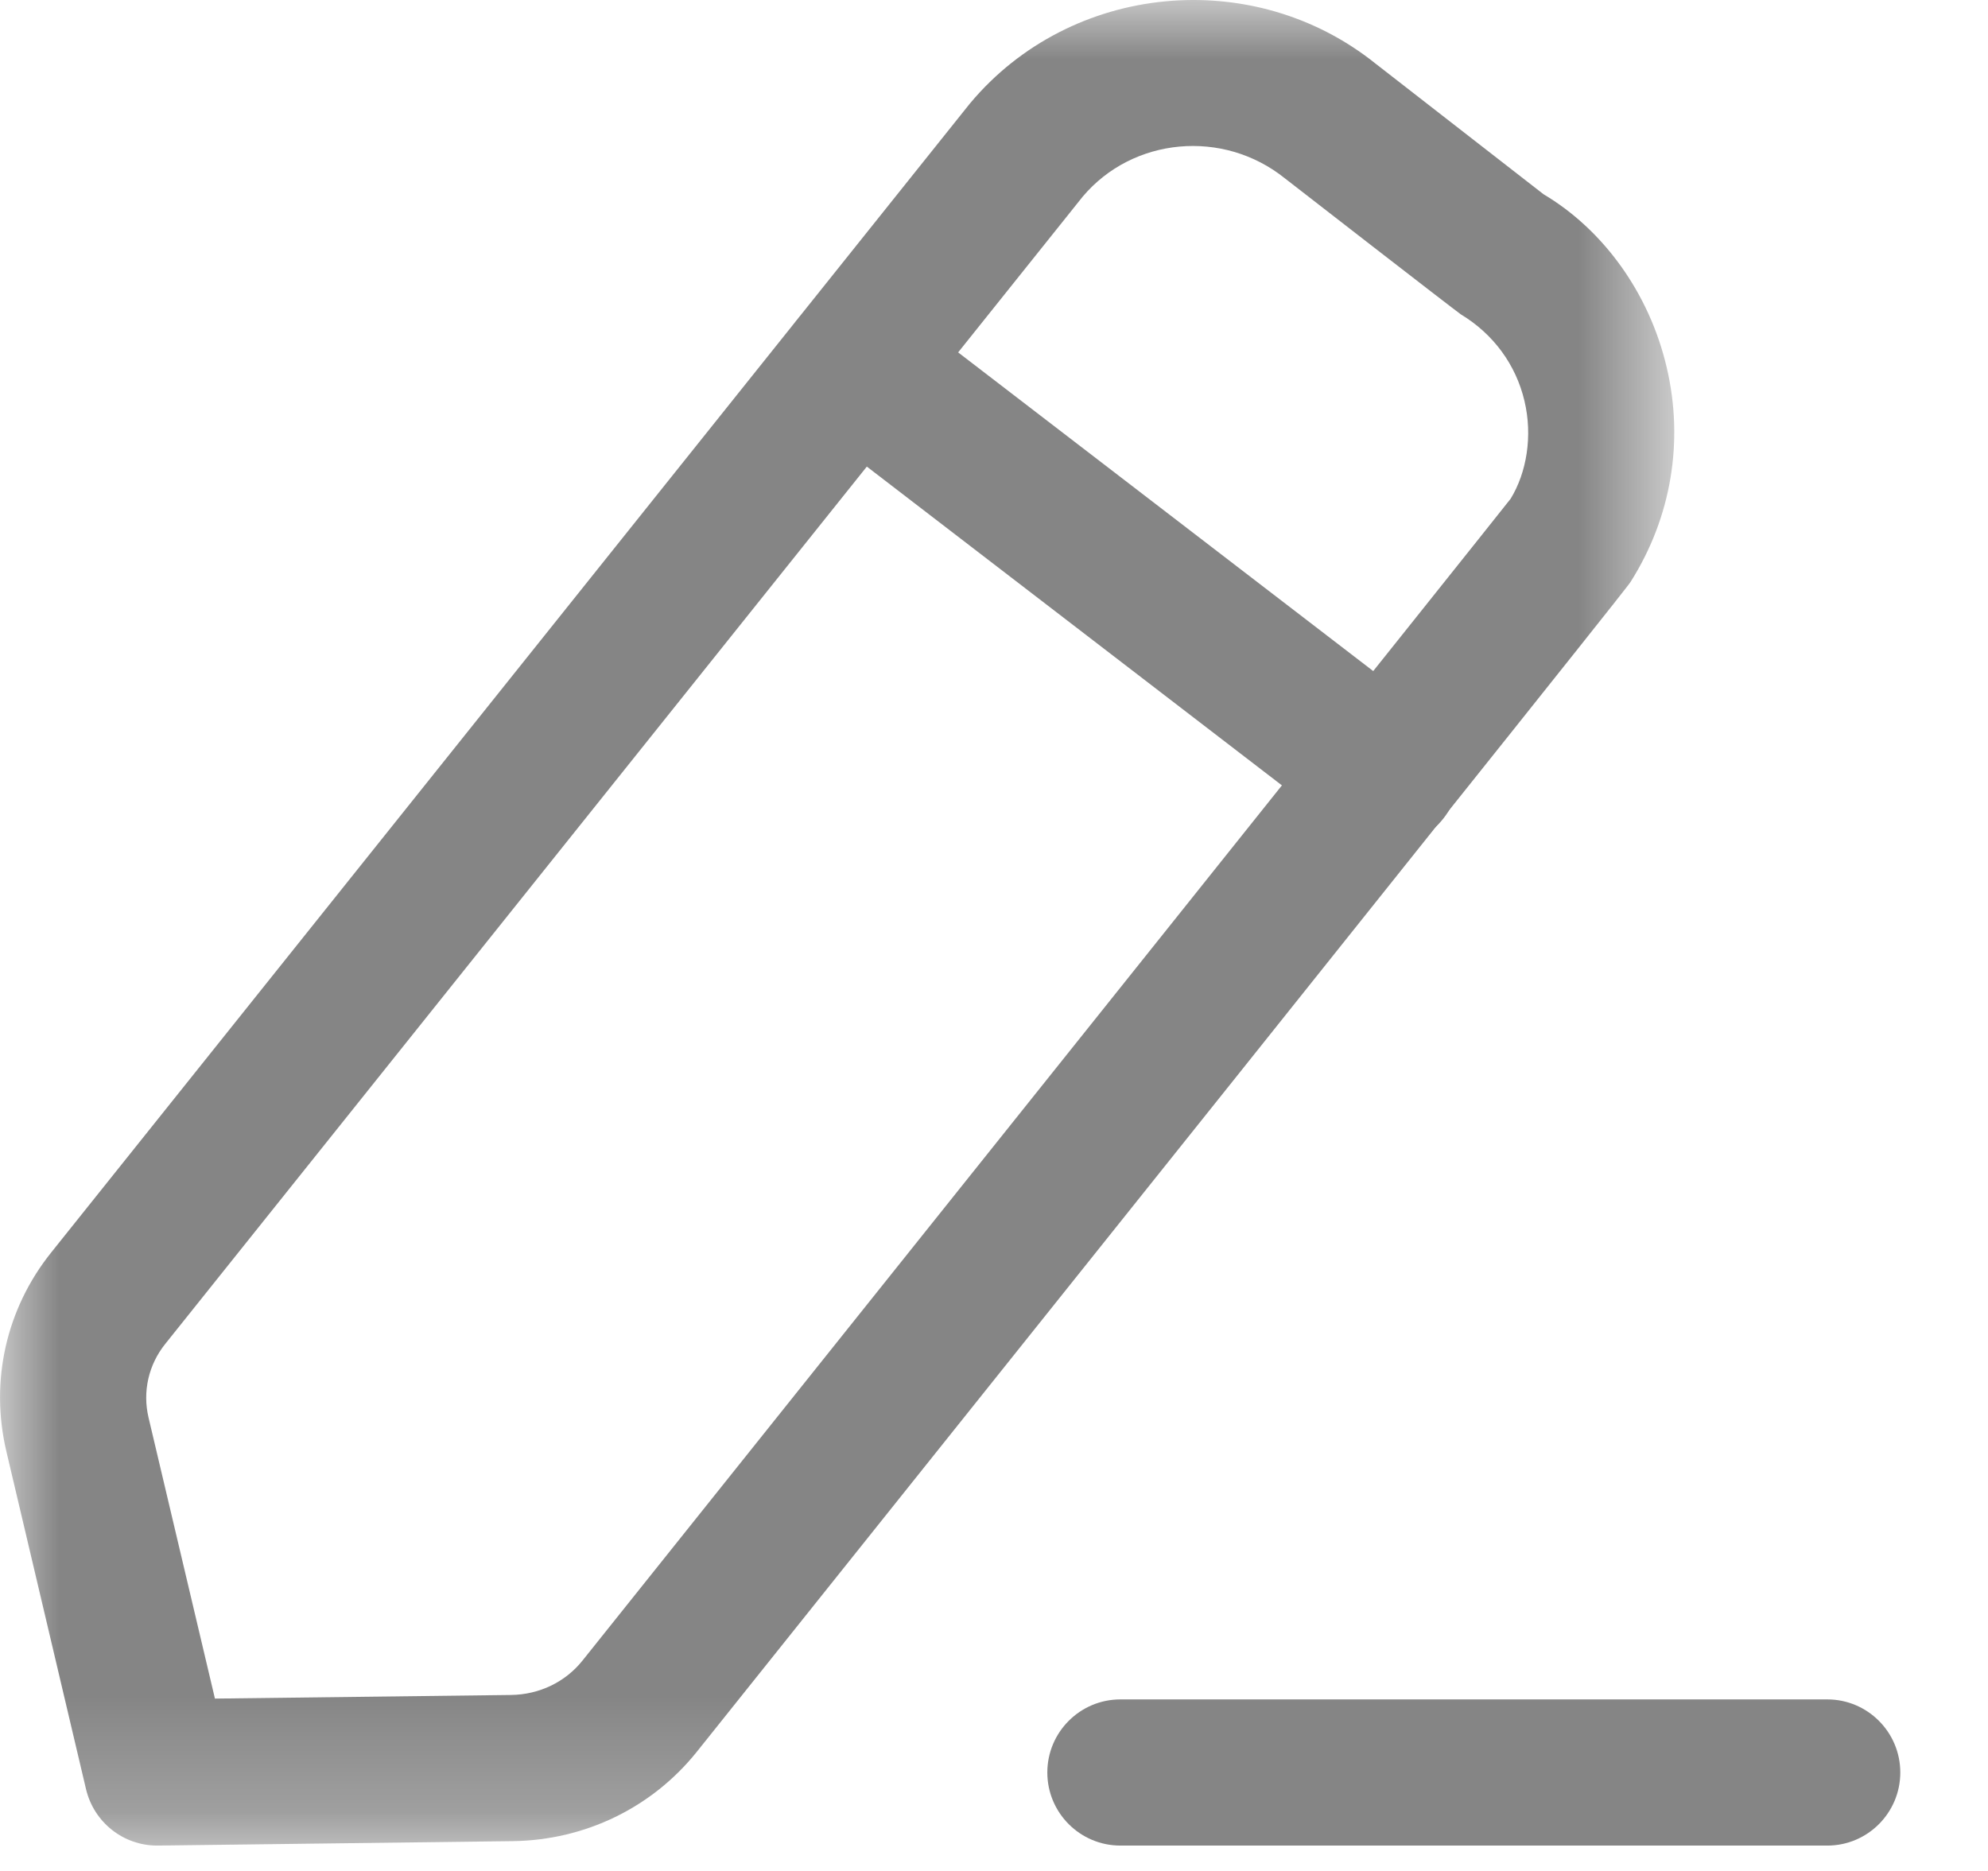 <svg width="17" height="16" viewBox="0 0 17 16" fill="none" xmlns="http://www.w3.org/2000/svg">
<path fill-rule="evenodd" clip-rule="evenodd" d="M15.626 15.783H9.581C9.236 15.783 8.956 15.503 8.956 15.158C8.956 14.813 9.236 14.533 9.581 14.533H15.626C15.97 14.533 16.25 14.813 16.25 15.158C16.25 15.503 15.97 15.783 15.626 15.783" fill="#858585"/>
<mask id="mask0_919_17021" style="mask-type:luminance" maskUnits="userSpaceOnUse" x="0" y="0" width="15" height="16">
<path fill-rule="evenodd" clip-rule="evenodd" d="M0 0H14.317V15.783H0V0Z" fill="white"/>
</mask>
<g mask="url(#mask0_919_17021)">
<path fill-rule="evenodd" clip-rule="evenodd" d="M9.259 1.681L1.413 11.493C1.27 11.671 1.218 11.901 1.27 12.122L1.838 14.526L4.37 14.495C4.611 14.492 4.834 14.385 4.981 14.201C7.662 10.847 12.773 4.452 12.918 4.265C13.054 4.043 13.108 3.73 13.036 3.428C12.963 3.119 12.77 2.856 12.493 2.689C12.434 2.648 11.029 1.558 10.986 1.524C10.458 1.101 9.687 1.174 9.259 1.681V1.681ZM1.344 15.783C1.055 15.783 0.804 15.585 0.736 15.302L0.054 12.41C-0.087 11.81 0.053 11.192 0.437 10.712L8.287 0.894C8.29 0.891 8.293 0.886 8.296 0.883C9.157 -0.146 10.714 -0.298 11.764 0.545C11.805 0.577 13.199 1.661 13.199 1.661C13.706 1.962 14.102 2.501 14.252 3.14C14.401 3.771 14.293 4.423 13.945 4.974C13.919 5.015 13.897 5.05 5.957 14.983C5.574 15.46 5.001 15.737 4.385 15.745L1.353 15.783H1.344Z" fill="#858585"/>
</g>
<path fill-rule="evenodd" clip-rule="evenodd" d="M11.853 7.237C11.719 7.237 11.586 7.195 11.472 7.108L6.928 3.618C6.655 3.408 6.603 3.016 6.813 2.741C7.024 2.468 7.416 2.417 7.69 2.627L12.234 6.116C12.508 6.326 12.559 6.719 12.348 6.993C12.226 7.153 12.04 7.237 11.853 7.237" fill="#858585"/>
</svg>
